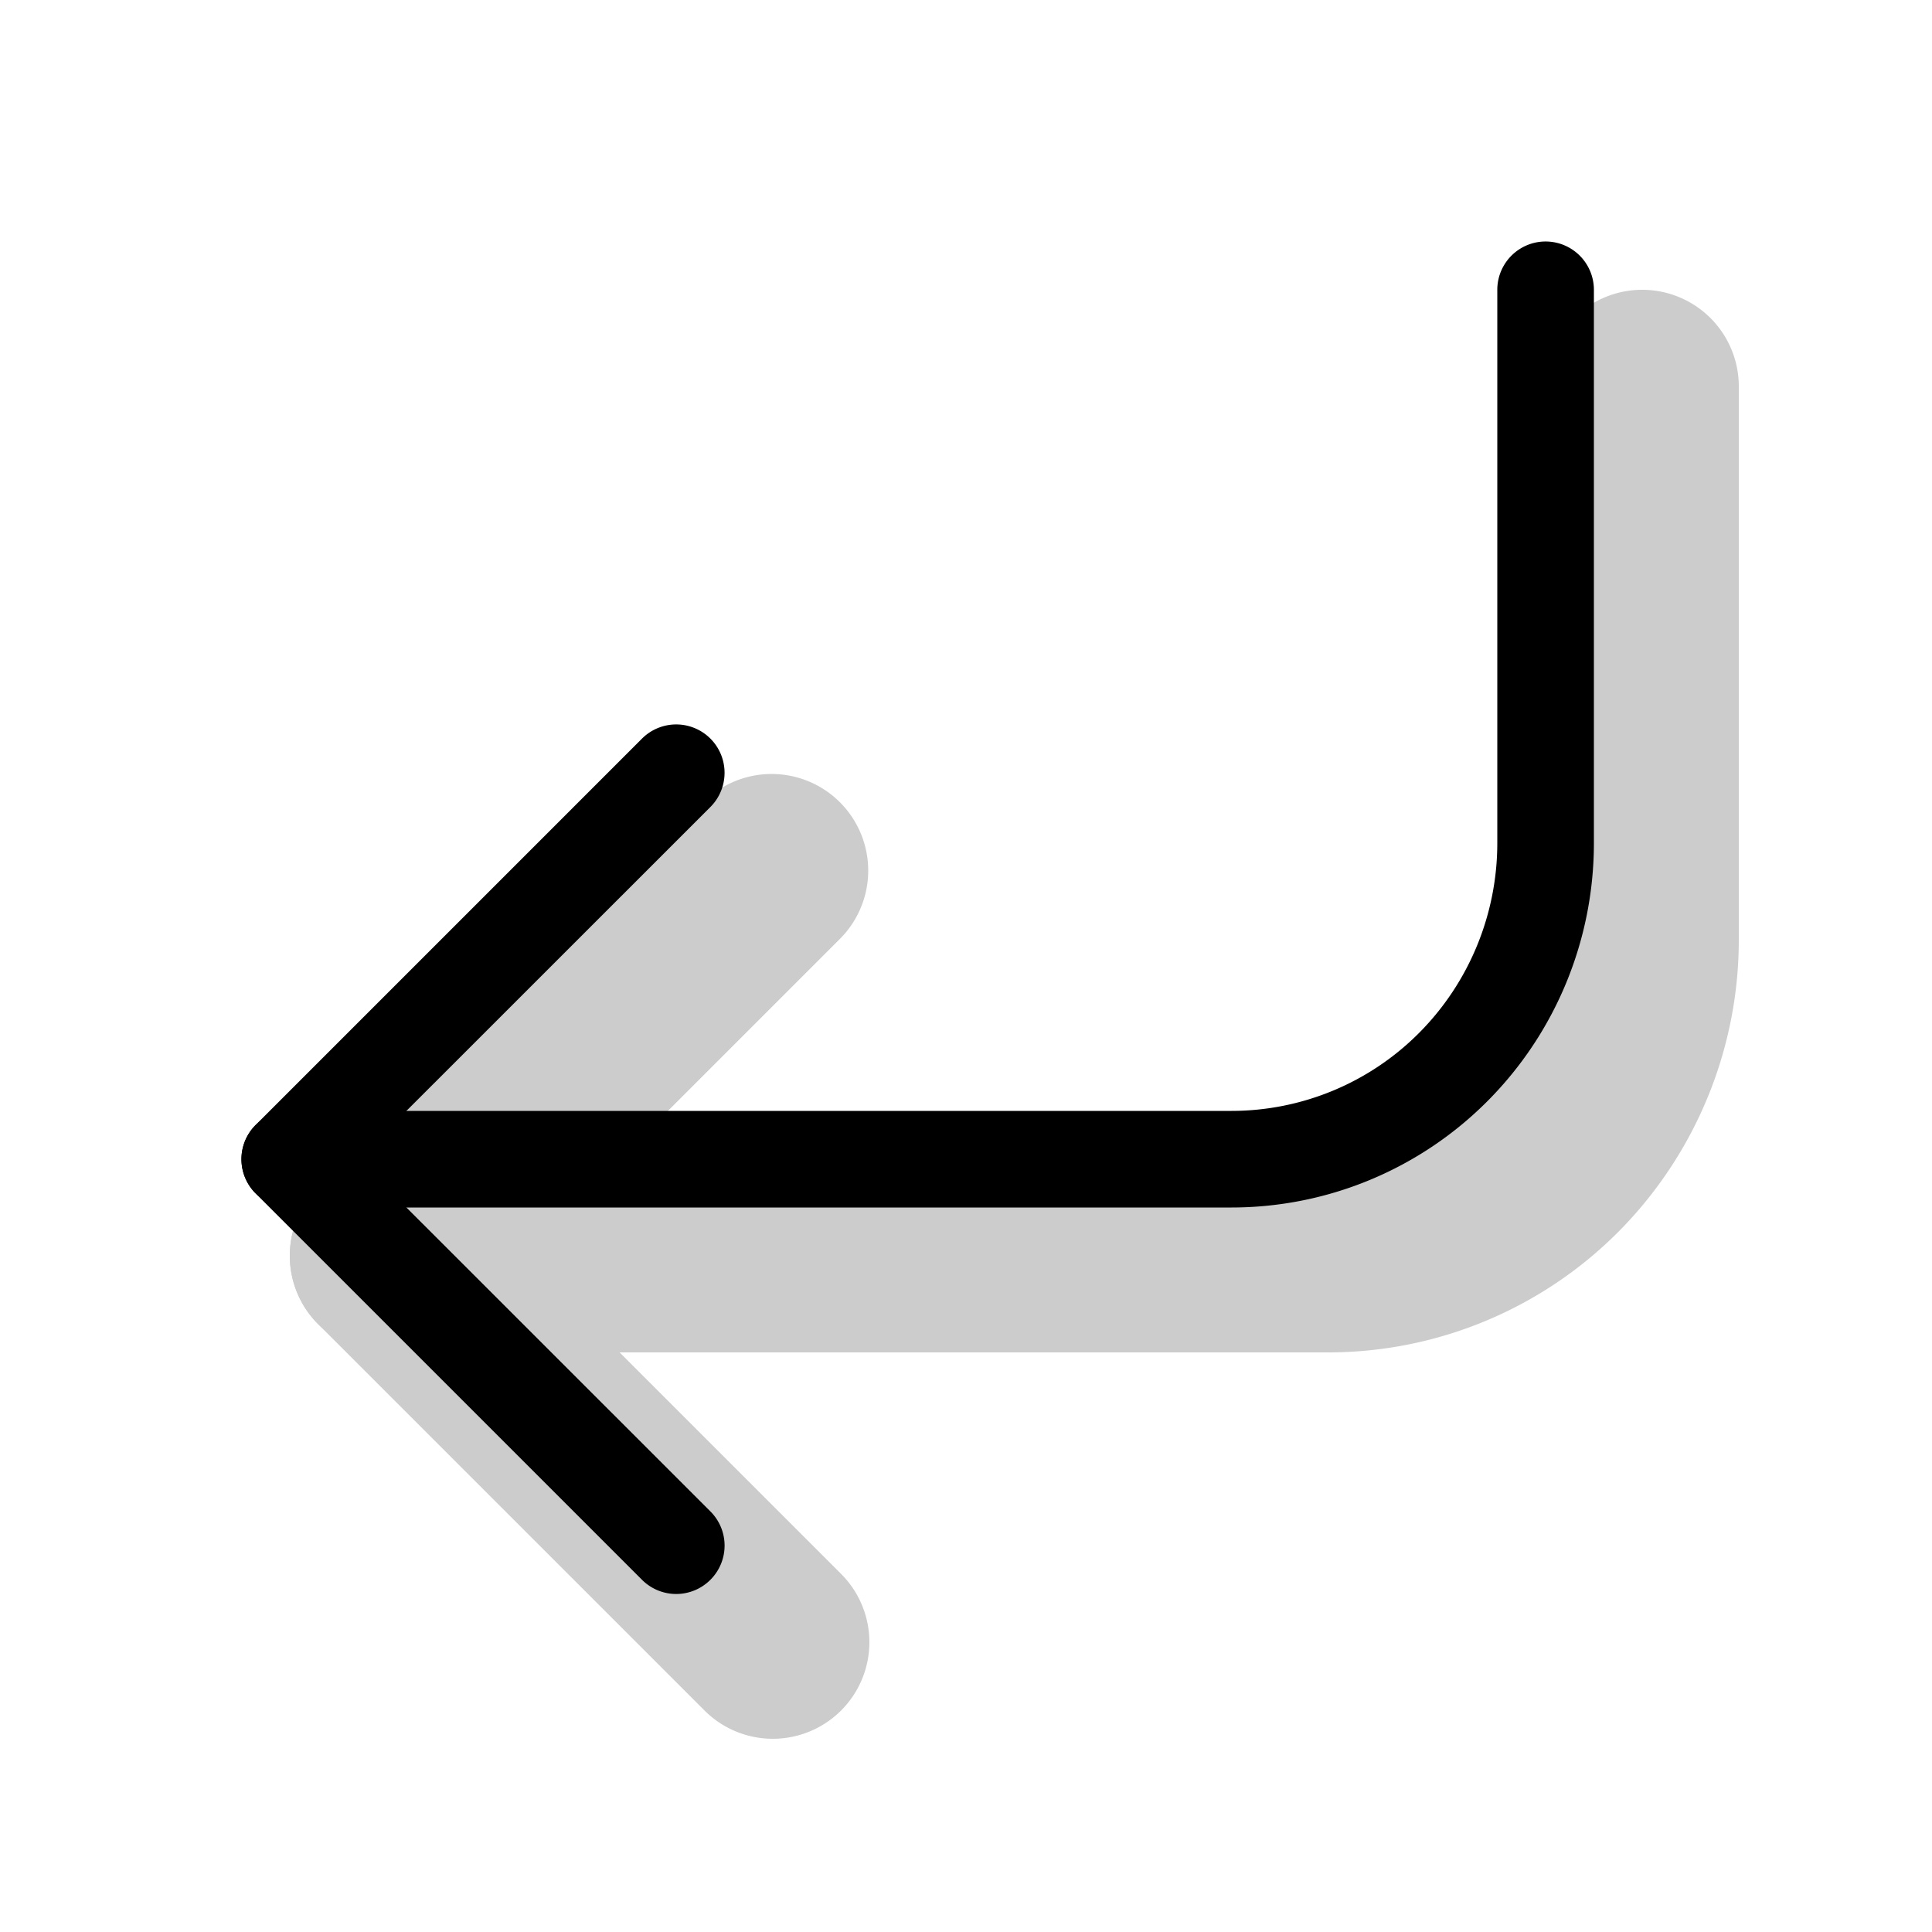 <svg xmlns="http://www.w3.org/2000/svg" width="1em" height="1em" viewBox="0 0 20 20"><g fill="currentColor" fill-rule="evenodd" clip-rule="evenodd"><g opacity=".2"><path d="M8.707 17.707a1 1 0 0 1-1.414 0l-4-4a1 1 0 0 1 0-1.414l4-4a1 1 0 0 1 1.414 1.414L5.414 13l3.293 3.293a1 1 0 0 1 0 1.414"/><path d="M13.75 12c.595 0 1.166-.238 1.588-.663A2.284 2.284 0 0 0 16 9.727V4a1 1 0 1 1 2 0v5.727a4.29 4.29 0 0 1-1.242 3.02A4.239 4.239 0 0 1 13.75 14H4a1 1 0 1 1 0-2z"/></g><path d="M7.354 16.354a.5.5 0 0 1-.708 0l-4-4a.5.5 0 0 1 0-.708l4-4a.5.5 0 1 1 .708.708L3.707 12l3.647 3.646a.5.5 0 0 1 0 .708"/><path d="M12.75 11.5a2.74 2.74 0 0 0 1.943-.81c.516-.52.807-1.226.807-1.963V3a.5.5 0 0 1 1 0v5.727c0 1-.394 1.959-1.097 2.667A3.739 3.739 0 0 1 12.75 12.5H3a.5.5 0 0 1 0-1z"/></g></svg>